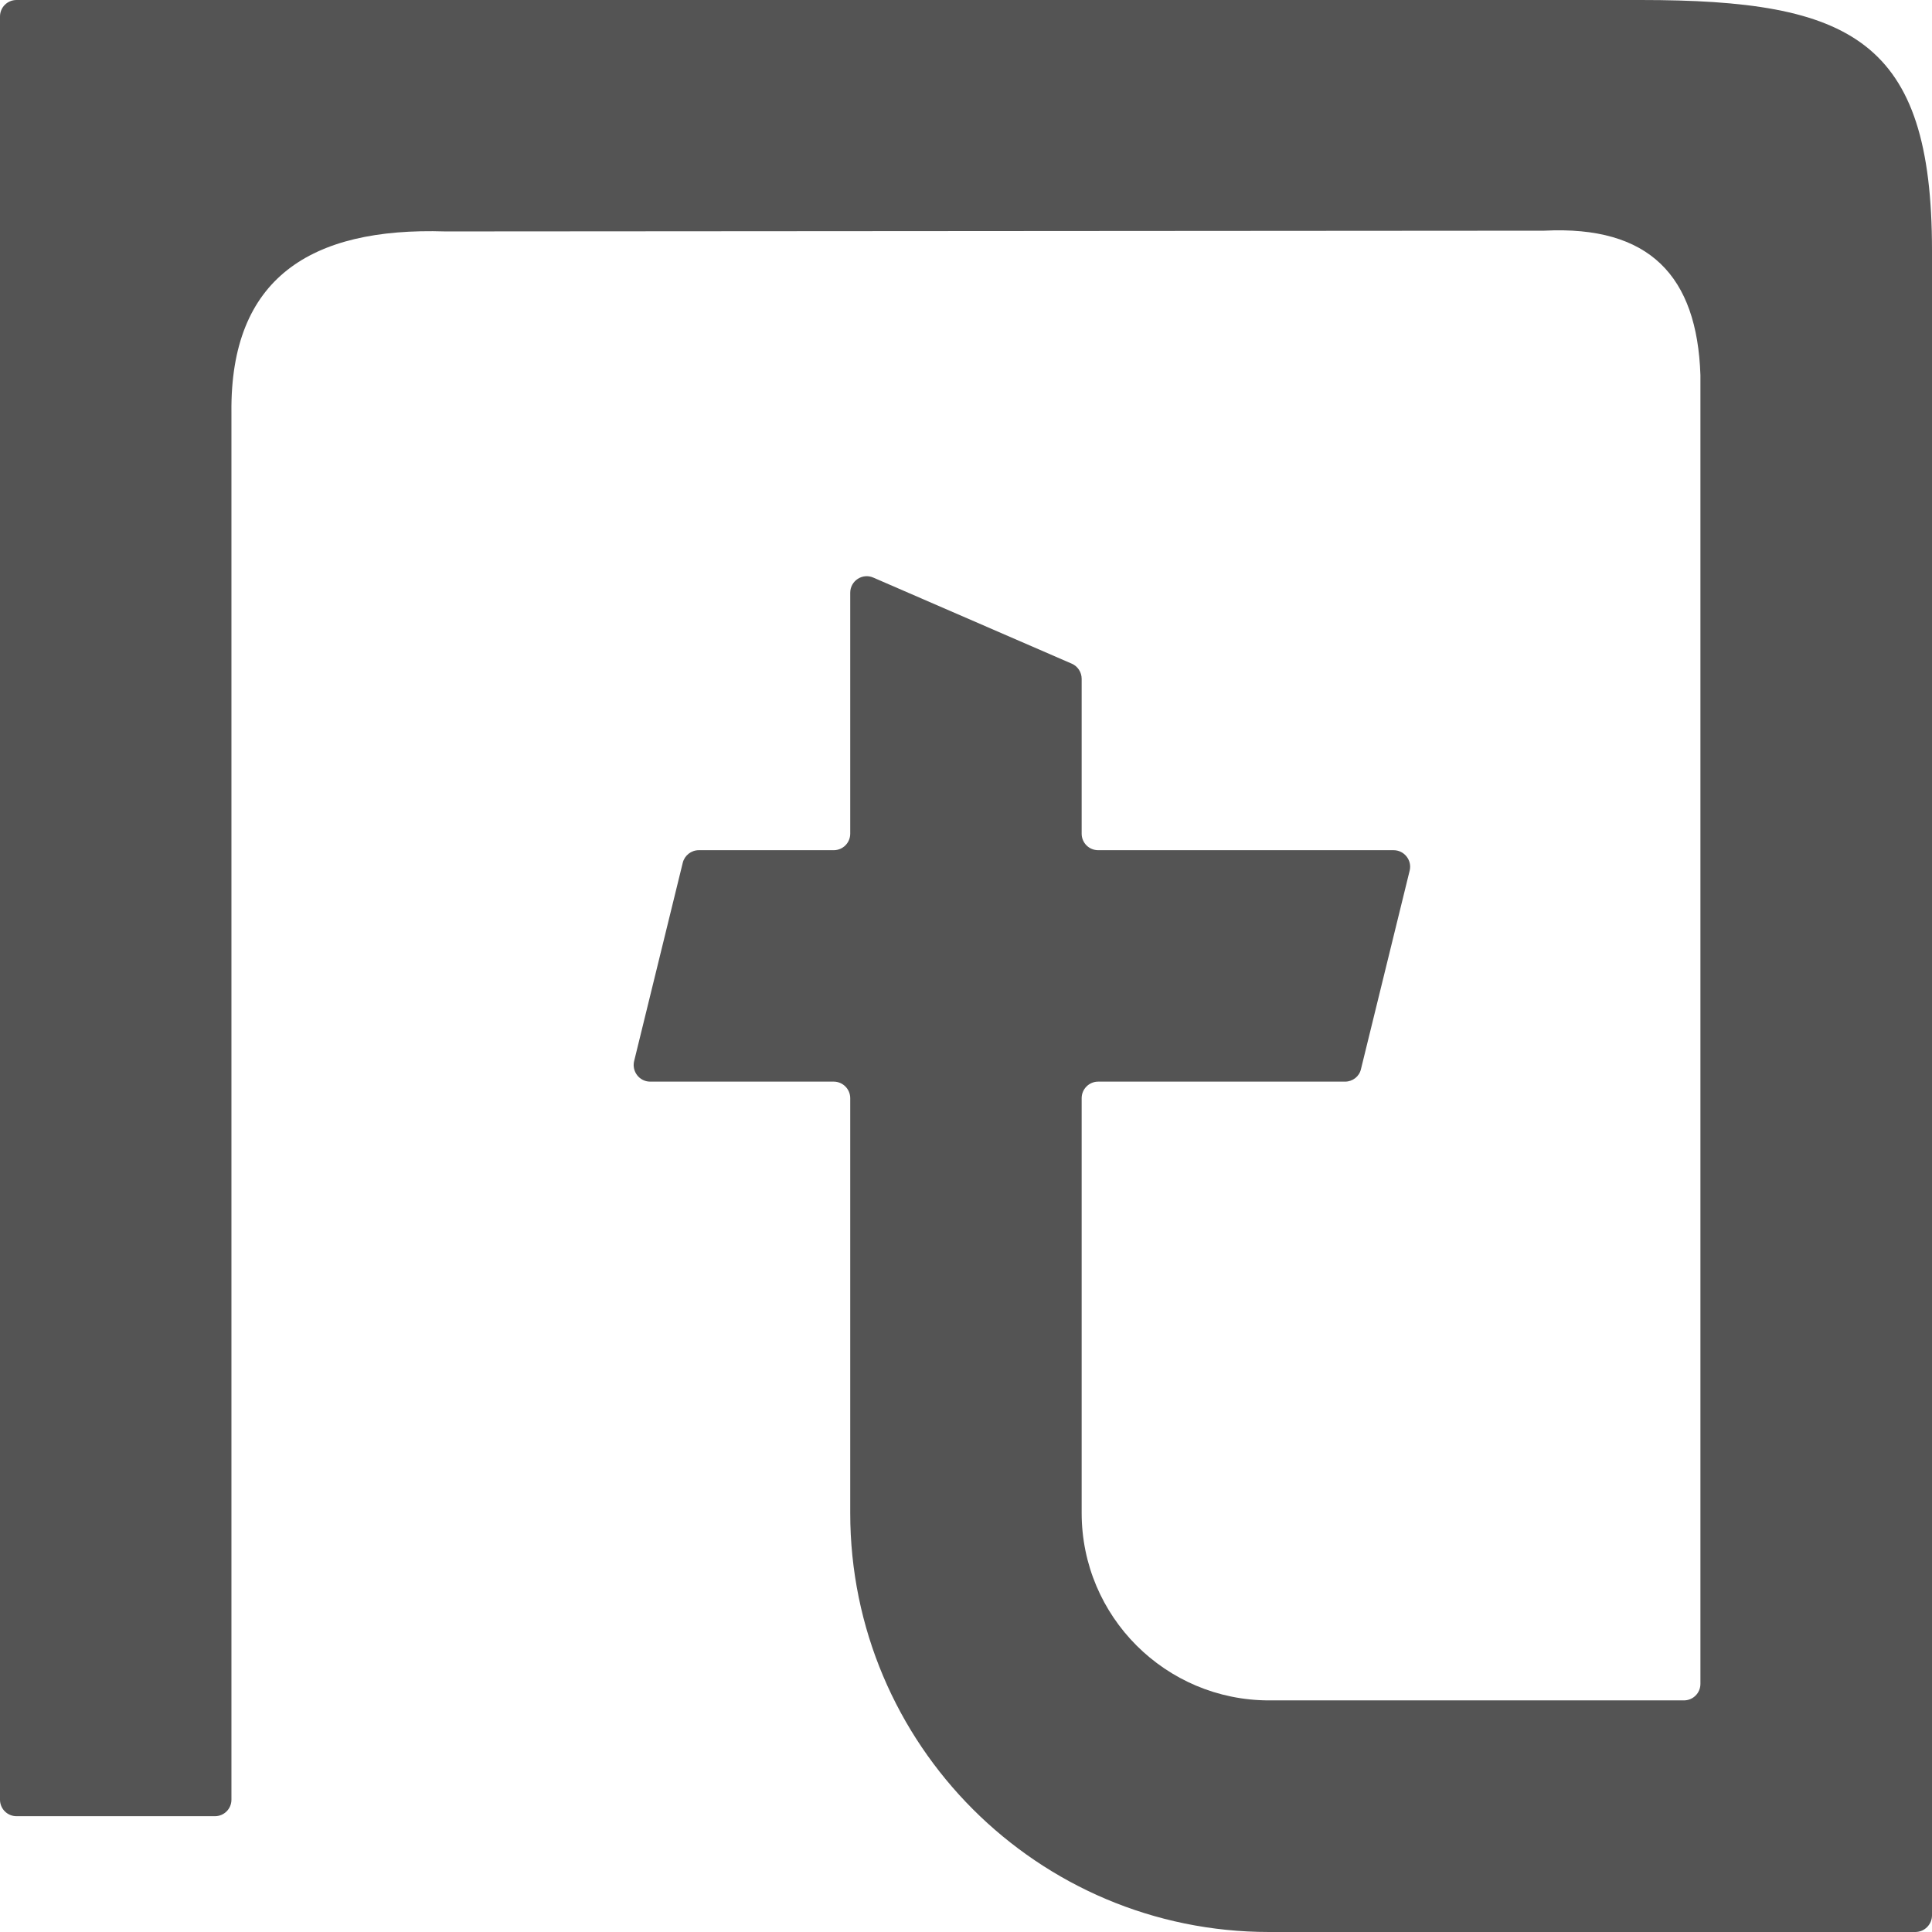 <?xml version="1.0" encoding="UTF-8" standalone="no"?>
<!DOCTYPE svg PUBLIC "-//W3C//DTD SVG 1.1//EN" "http://www.w3.org/Graphics/SVG/1.1/DTD/svg11.dtd">
<svg width="100%" height="100%" viewBox="0 0 67 67" version="1.1" xmlns="http://www.w3.org/2000/svg" xmlns:xlink="http://www.w3.org/1999/xlink" xml:space="preserve" xmlns:serif="http://www.serif.com/" style="fill-rule:evenodd;clip-rule:evenodd;stroke-linejoin:round;stroke-miterlimit:2;">
    <g transform="matrix(1,0,0,1,-216.609,-183.313)">
        <path d="M217.182,183.313L273.506,183.313C280.821,183.313 283.609,184.684 283.609,191.999L283.609,249.734C283.609,250.052 283.349,250.313 283.031,250.313L260.62,250.313C252.599,250.313 246.094,243.807 246.094,235.781L246.094,221.396C246.094,221.083 245.839,220.823 245.521,220.823L239.156,220.823C238.786,220.823 238.516,220.474 238.599,220.115L240.286,213.234C240.349,212.979 240.578,212.797 240.844,212.797L245.521,212.797C245.839,212.797 246.094,212.542 246.094,212.224L246.094,203.87C246.094,203.458 246.516,203.177 246.896,203.344L253.776,206.328C253.984,206.417 254.12,206.625 254.12,206.854L254.12,212.224C254.12,212.542 254.375,212.797 254.693,212.797L264.938,212.797C265.307,212.797 265.583,213.146 265.495,213.505L263.807,220.385C263.75,220.646 263.516,220.823 263.255,220.823L254.693,220.823C254.375,220.823 254.12,221.083 254.12,221.396L254.12,235.781C254.12,239.375 257.031,242.281 260.62,242.281L275.005,242.281C275.323,242.281 275.578,242.026 275.578,241.708L275.578,196.319C275.462,192.887 273.816,191.129 270.16,191.313L232.054,191.339C227.36,191.188 224.591,192.978 224.635,197.605L224.635,245.724C224.635,246.042 224.38,246.297 224.063,246.297L217.182,246.297C216.865,246.297 216.609,246.042 216.609,245.724L216.609,183.885C216.609,183.568 216.865,183.313 217.182,183.313" style="fill:rgb(84,84,84);fill-rule:nonzero;"/>
    </g>
</svg>
